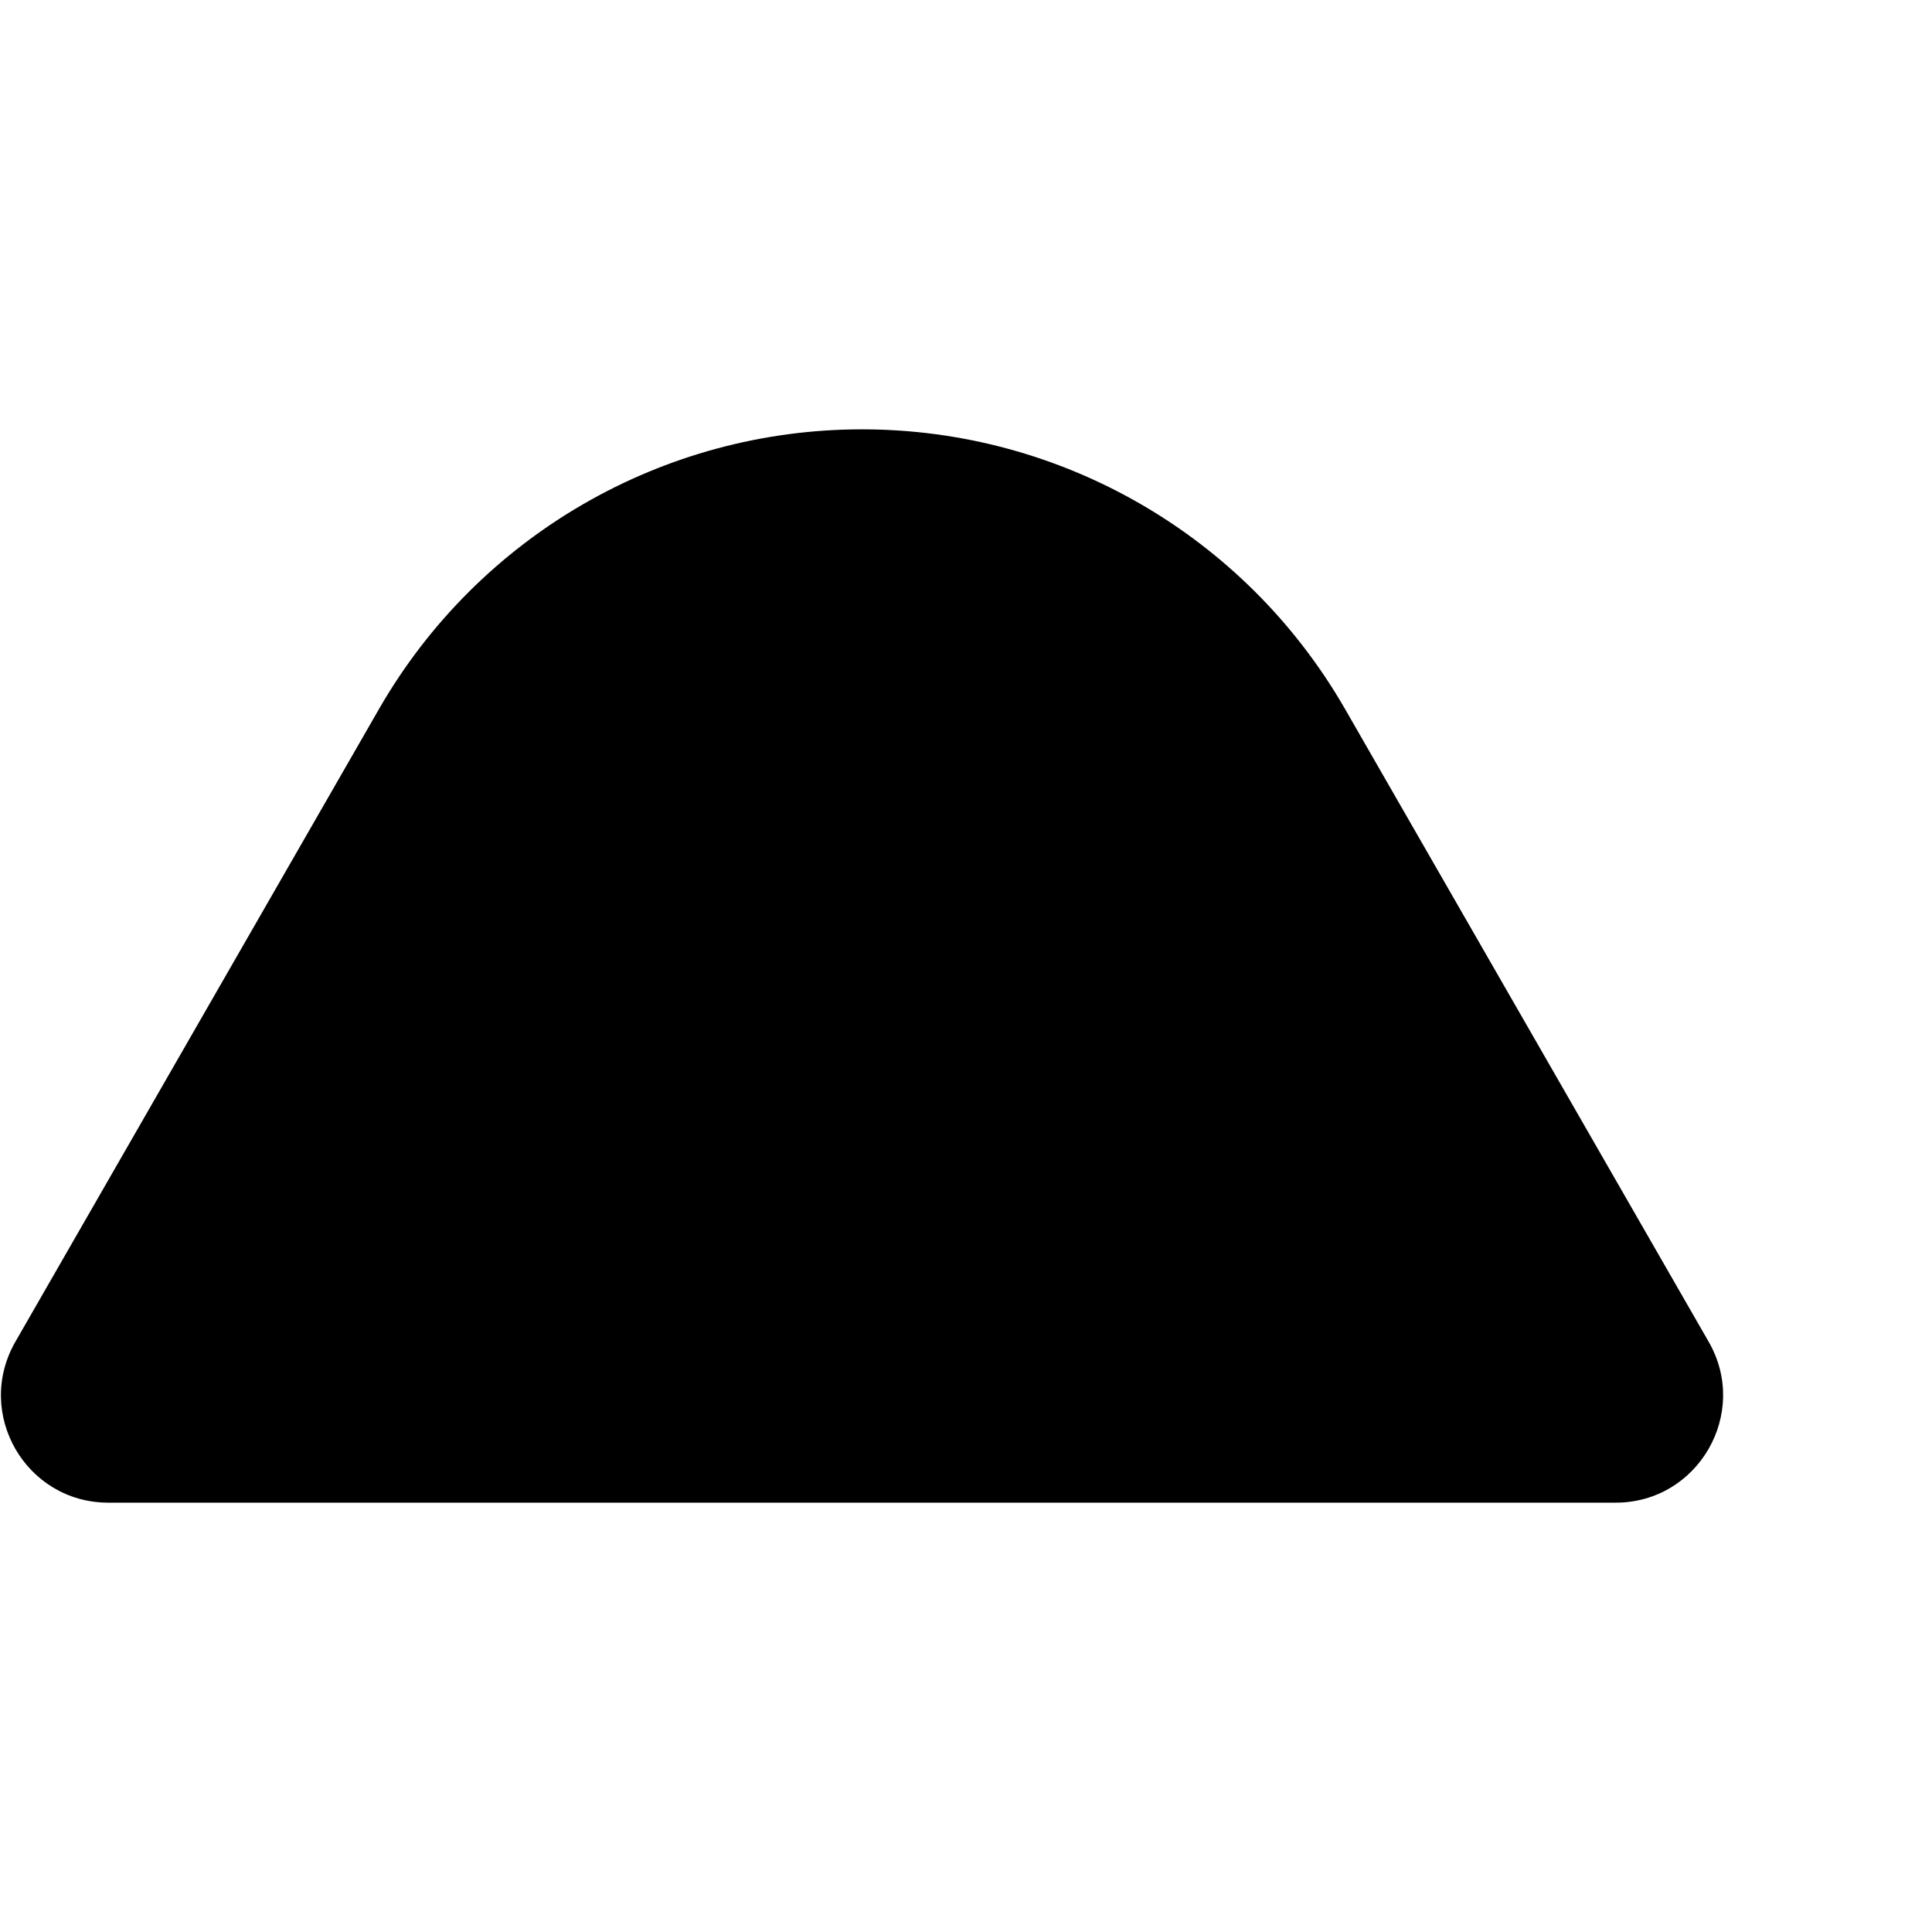 <svg xmlns:cc='http://creativecommons.org/ns#' xmlns:dc='http://purl.org/dc/elements/1.1/' height='576' xmlns:rdf='http://www.w3.org/1999/02/22-rdf-syntax-ns#' viewBox='0 -32 576 576' width='576' xmlns='http://www.w3.org/2000/svg'><path d='M113.1 179.2C142.8 127.7 197.6 96 257 96s114.2 31.7 143.9 83.2L509.4 368c12.3 21.3-3.1 48-27.7 48H32.3c-24.6 0-40-26.6-27.7-48L113.1 179.2z'/></svg>